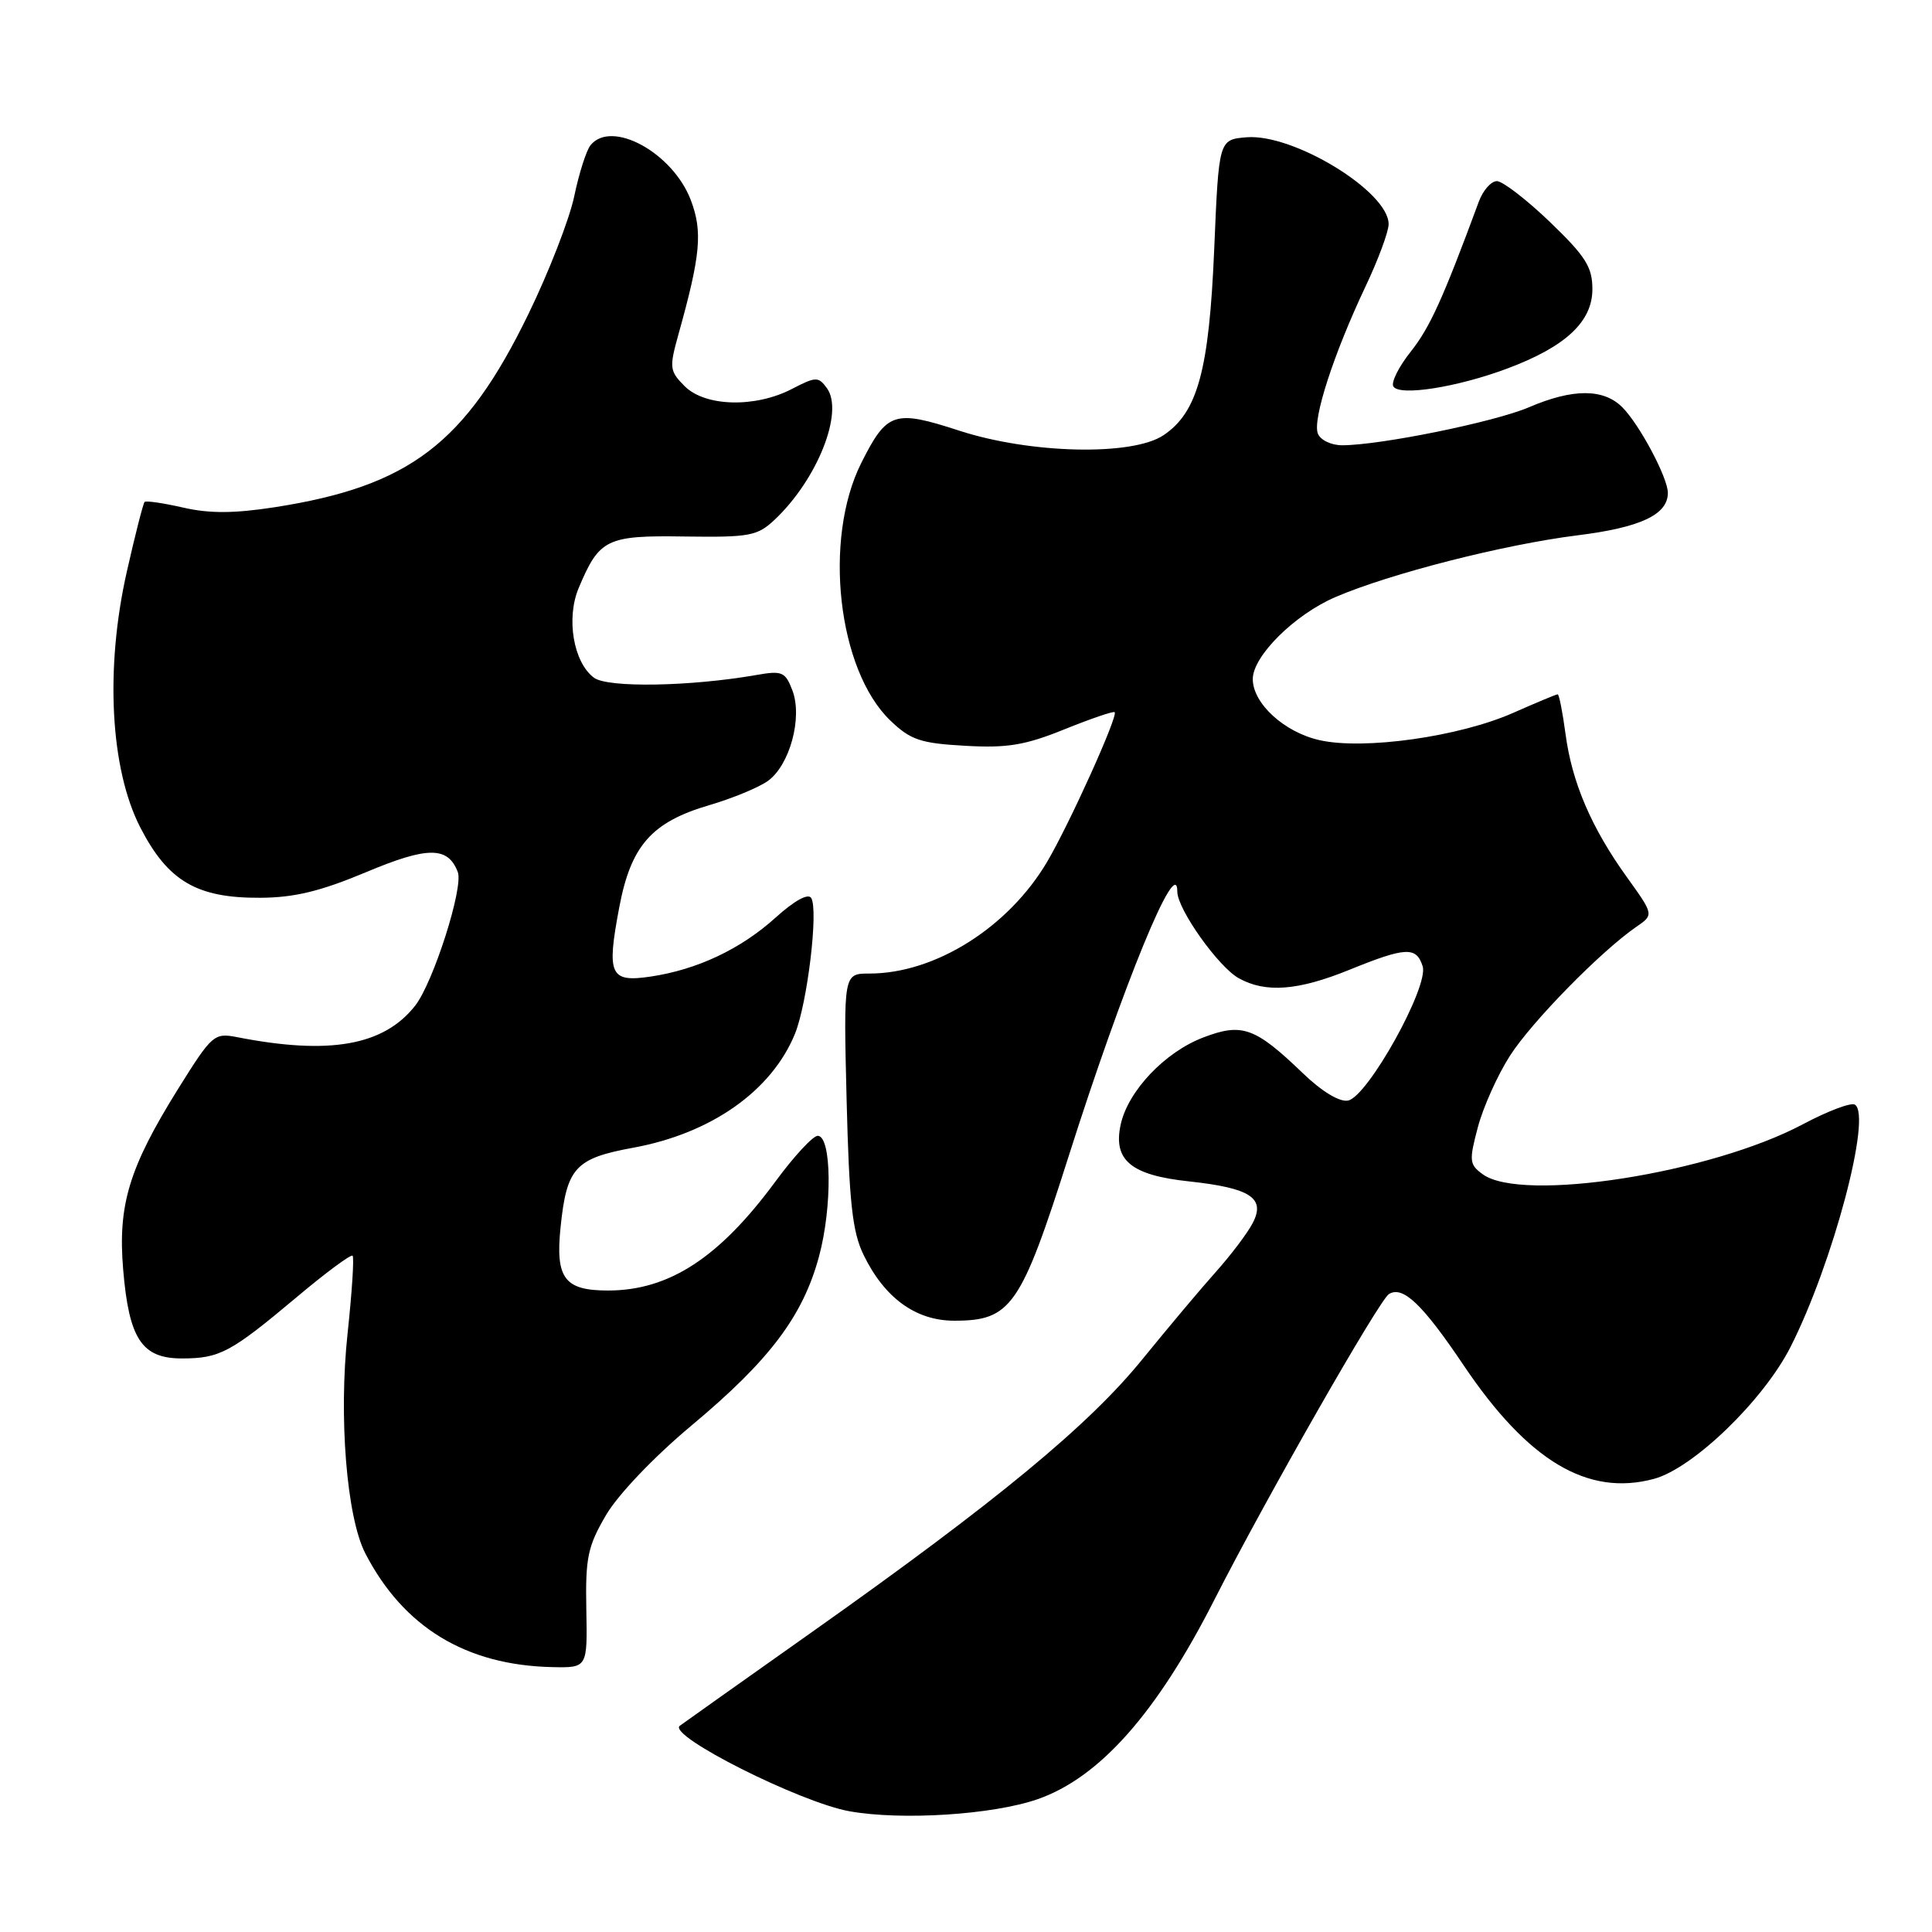 <?xml version="1.0" encoding="UTF-8" standalone="no"?>
<!DOCTYPE svg PUBLIC "-//W3C//DTD SVG 1.1//EN" "http://www.w3.org/Graphics/SVG/1.1/DTD/svg11.dtd" >
<svg xmlns="http://www.w3.org/2000/svg" xmlns:xlink="http://www.w3.org/1999/xlink" version="1.1" viewBox="0 0 256 256">
 <g >
 <path fill="currentColor"
d=" M 137.50 238.40 C 145.70 235.54 153.28 226.99 160.90 212.00 C 167.68 198.66 182.75 172.27 184.04 171.47 C 185.89 170.33 188.49 172.81 193.94 180.91 C 202.47 193.59 210.38 198.32 219.15 195.96 C 224.35 194.56 233.68 185.54 237.27 178.45 C 242.88 167.35 248.07 147.78 245.78 146.37 C 245.28 146.05 242.19 147.22 238.93 148.95 C 226.71 155.47 201.65 159.39 196.46 155.59 C 194.69 154.30 194.64 153.81 195.83 149.34 C 196.54 146.68 198.45 142.42 200.08 139.89 C 202.95 135.40 212.13 126.04 216.82 122.81 C 219.15 121.21 219.15 121.21 215.58 116.24 C 210.86 109.68 208.29 103.67 207.44 97.25 C 207.05 94.36 206.59 92.00 206.40 92.00 C 206.21 92.00 203.56 93.11 200.50 94.46 C 193.35 97.62 180.75 99.40 174.87 98.08 C 170.18 97.04 166.00 93.21 166.00 89.98 C 166.00 86.94 171.54 81.44 176.94 79.12 C 184.19 76.00 199.26 72.16 208.98 70.94 C 217.37 69.90 221.00 68.20 221.00 65.31 C 221.00 63.30 217.24 56.24 214.96 53.96 C 212.47 51.47 208.40 51.47 202.58 53.97 C 198.02 55.92 182.93 58.99 177.86 59.00 C 176.38 59.00 174.95 58.31 174.62 57.44 C 173.90 55.57 176.71 46.90 180.93 37.98 C 182.62 34.42 184.00 30.69 184.00 29.70 C 184.00 25.38 171.39 17.68 165.17 18.19 C 161.50 18.50 161.50 18.50 160.89 33.00 C 160.21 49.07 158.70 54.63 154.17 57.67 C 150.04 60.44 136.57 60.14 127.12 57.07 C 118.48 54.26 117.53 54.57 114.13 61.33 C 109.04 71.47 111.00 88.80 117.99 95.49 C 120.66 98.05 121.98 98.49 127.87 98.82 C 133.46 99.14 135.83 98.75 141.04 96.64 C 144.54 95.23 147.54 94.20 147.70 94.37 C 148.18 94.85 141.74 109.11 138.76 114.18 C 133.62 122.89 123.91 129.00 115.21 129.00 C 111.77 129.00 111.77 129.00 112.18 145.75 C 112.52 159.31 112.94 163.22 114.42 166.26 C 117.19 171.98 121.34 175.00 126.44 175.00 C 133.97 175.00 135.26 173.16 141.61 153.18 C 148.84 130.44 156.00 113.01 156.00 118.15 C 156.00 120.46 161.44 128.12 164.14 129.62 C 167.70 131.60 172.00 131.27 178.81 128.50 C 186.27 125.47 187.68 125.40 188.51 128.04 C 189.36 130.71 181.23 145.33 178.62 145.83 C 177.50 146.05 175.15 144.63 172.64 142.21 C 166.30 136.12 164.59 135.50 159.44 137.47 C 154.35 139.41 149.48 144.55 148.50 148.99 C 147.46 153.73 149.84 155.72 157.55 156.54 C 165.71 157.42 167.73 158.75 165.98 162.08 C 165.29 163.41 163.09 166.31 161.11 168.53 C 159.12 170.75 154.75 175.96 151.38 180.10 C 144.30 188.84 132.05 198.95 107.78 216.12 C 98.28 222.84 90.31 228.49 90.07 228.68 C 88.44 229.98 106.00 238.82 112.55 240.00 C 119.46 241.24 131.56 240.47 137.50 238.40 Z  M 77.69 213.23 C 77.56 206.40 77.88 204.89 80.30 200.76 C 81.90 198.03 86.63 193.07 91.59 188.92 C 101.97 180.26 106.38 174.41 108.52 166.50 C 110.30 159.93 110.20 150.50 108.35 150.50 C 107.72 150.50 105.20 153.22 102.76 156.54 C 95.30 166.67 88.65 171.00 80.56 171.00 C 74.79 171.00 73.58 169.38 74.28 162.60 C 75.09 154.72 76.22 153.49 83.90 152.08 C 94.23 150.19 102.23 144.56 105.33 137.00 C 106.98 132.96 108.47 120.57 107.49 118.99 C 107.09 118.33 105.26 119.34 102.79 121.57 C 98.16 125.76 92.39 128.48 86.22 129.40 C 80.82 130.20 80.36 129.20 82.05 120.25 C 83.60 112.03 86.34 108.92 94.04 106.67 C 97.04 105.79 100.50 104.36 101.72 103.50 C 104.64 101.43 106.37 95.10 105.00 91.49 C 104.06 89.02 103.64 88.84 100.23 89.44 C 91.48 90.97 80.51 91.16 78.70 89.80 C 75.98 87.77 74.99 81.93 76.68 77.91 C 79.42 71.39 80.37 70.93 90.74 71.09 C 99.32 71.21 100.35 71.02 102.63 68.88 C 108.30 63.55 111.87 54.57 109.56 51.42 C 108.44 49.89 108.11 49.89 104.93 51.54 C 100.07 54.06 93.45 53.89 90.73 51.18 C 88.71 49.15 88.66 48.74 89.91 44.26 C 92.84 33.77 93.12 30.68 91.53 26.50 C 89.13 20.22 81.02 15.79 78.24 19.25 C 77.69 19.94 76.72 22.98 76.09 26.00 C 75.46 29.02 72.72 36.07 70.00 41.65 C 61.66 58.79 54.24 64.43 36.40 67.21 C 31.03 68.04 27.77 68.06 24.28 67.26 C 21.65 66.66 19.35 66.32 19.16 66.51 C 18.97 66.70 17.92 70.82 16.82 75.68 C 13.90 88.54 14.60 101.90 18.60 109.66 C 22.26 116.77 26.10 119.01 34.48 118.96 C 39.00 118.94 42.49 118.09 48.50 115.57 C 56.66 112.14 59.35 112.13 60.66 115.55 C 61.44 117.59 57.41 130.20 55.01 133.26 C 50.84 138.56 43.64 139.83 31.38 137.42 C 28.38 136.84 28.08 137.11 23.62 144.25 C 17.10 154.71 15.60 159.65 16.32 168.22 C 17.09 177.42 18.79 180.00 24.09 180.00 C 29.11 180.00 30.55 179.23 39.30 171.89 C 43.16 168.64 46.50 166.17 46.72 166.39 C 46.94 166.61 46.64 171.22 46.06 176.65 C 44.86 187.73 45.93 201.04 48.41 205.84 C 53.47 215.62 61.74 220.65 73.17 220.90 C 77.84 221.00 77.84 221.00 77.69 213.23 Z  M 199.73 48.83 C 207.45 45.94 211.00 42.63 211.00 38.32 C 211.00 35.38 210.11 33.97 205.37 29.41 C 202.27 26.44 199.11 24.00 198.34 24.00 C 197.58 24.00 196.49 25.24 195.94 26.75 C 191.19 39.60 189.48 43.37 186.95 46.57 C 185.34 48.59 184.30 50.68 184.63 51.21 C 185.44 52.52 193.08 51.32 199.73 48.83 Z "/>
</g>
</svg>